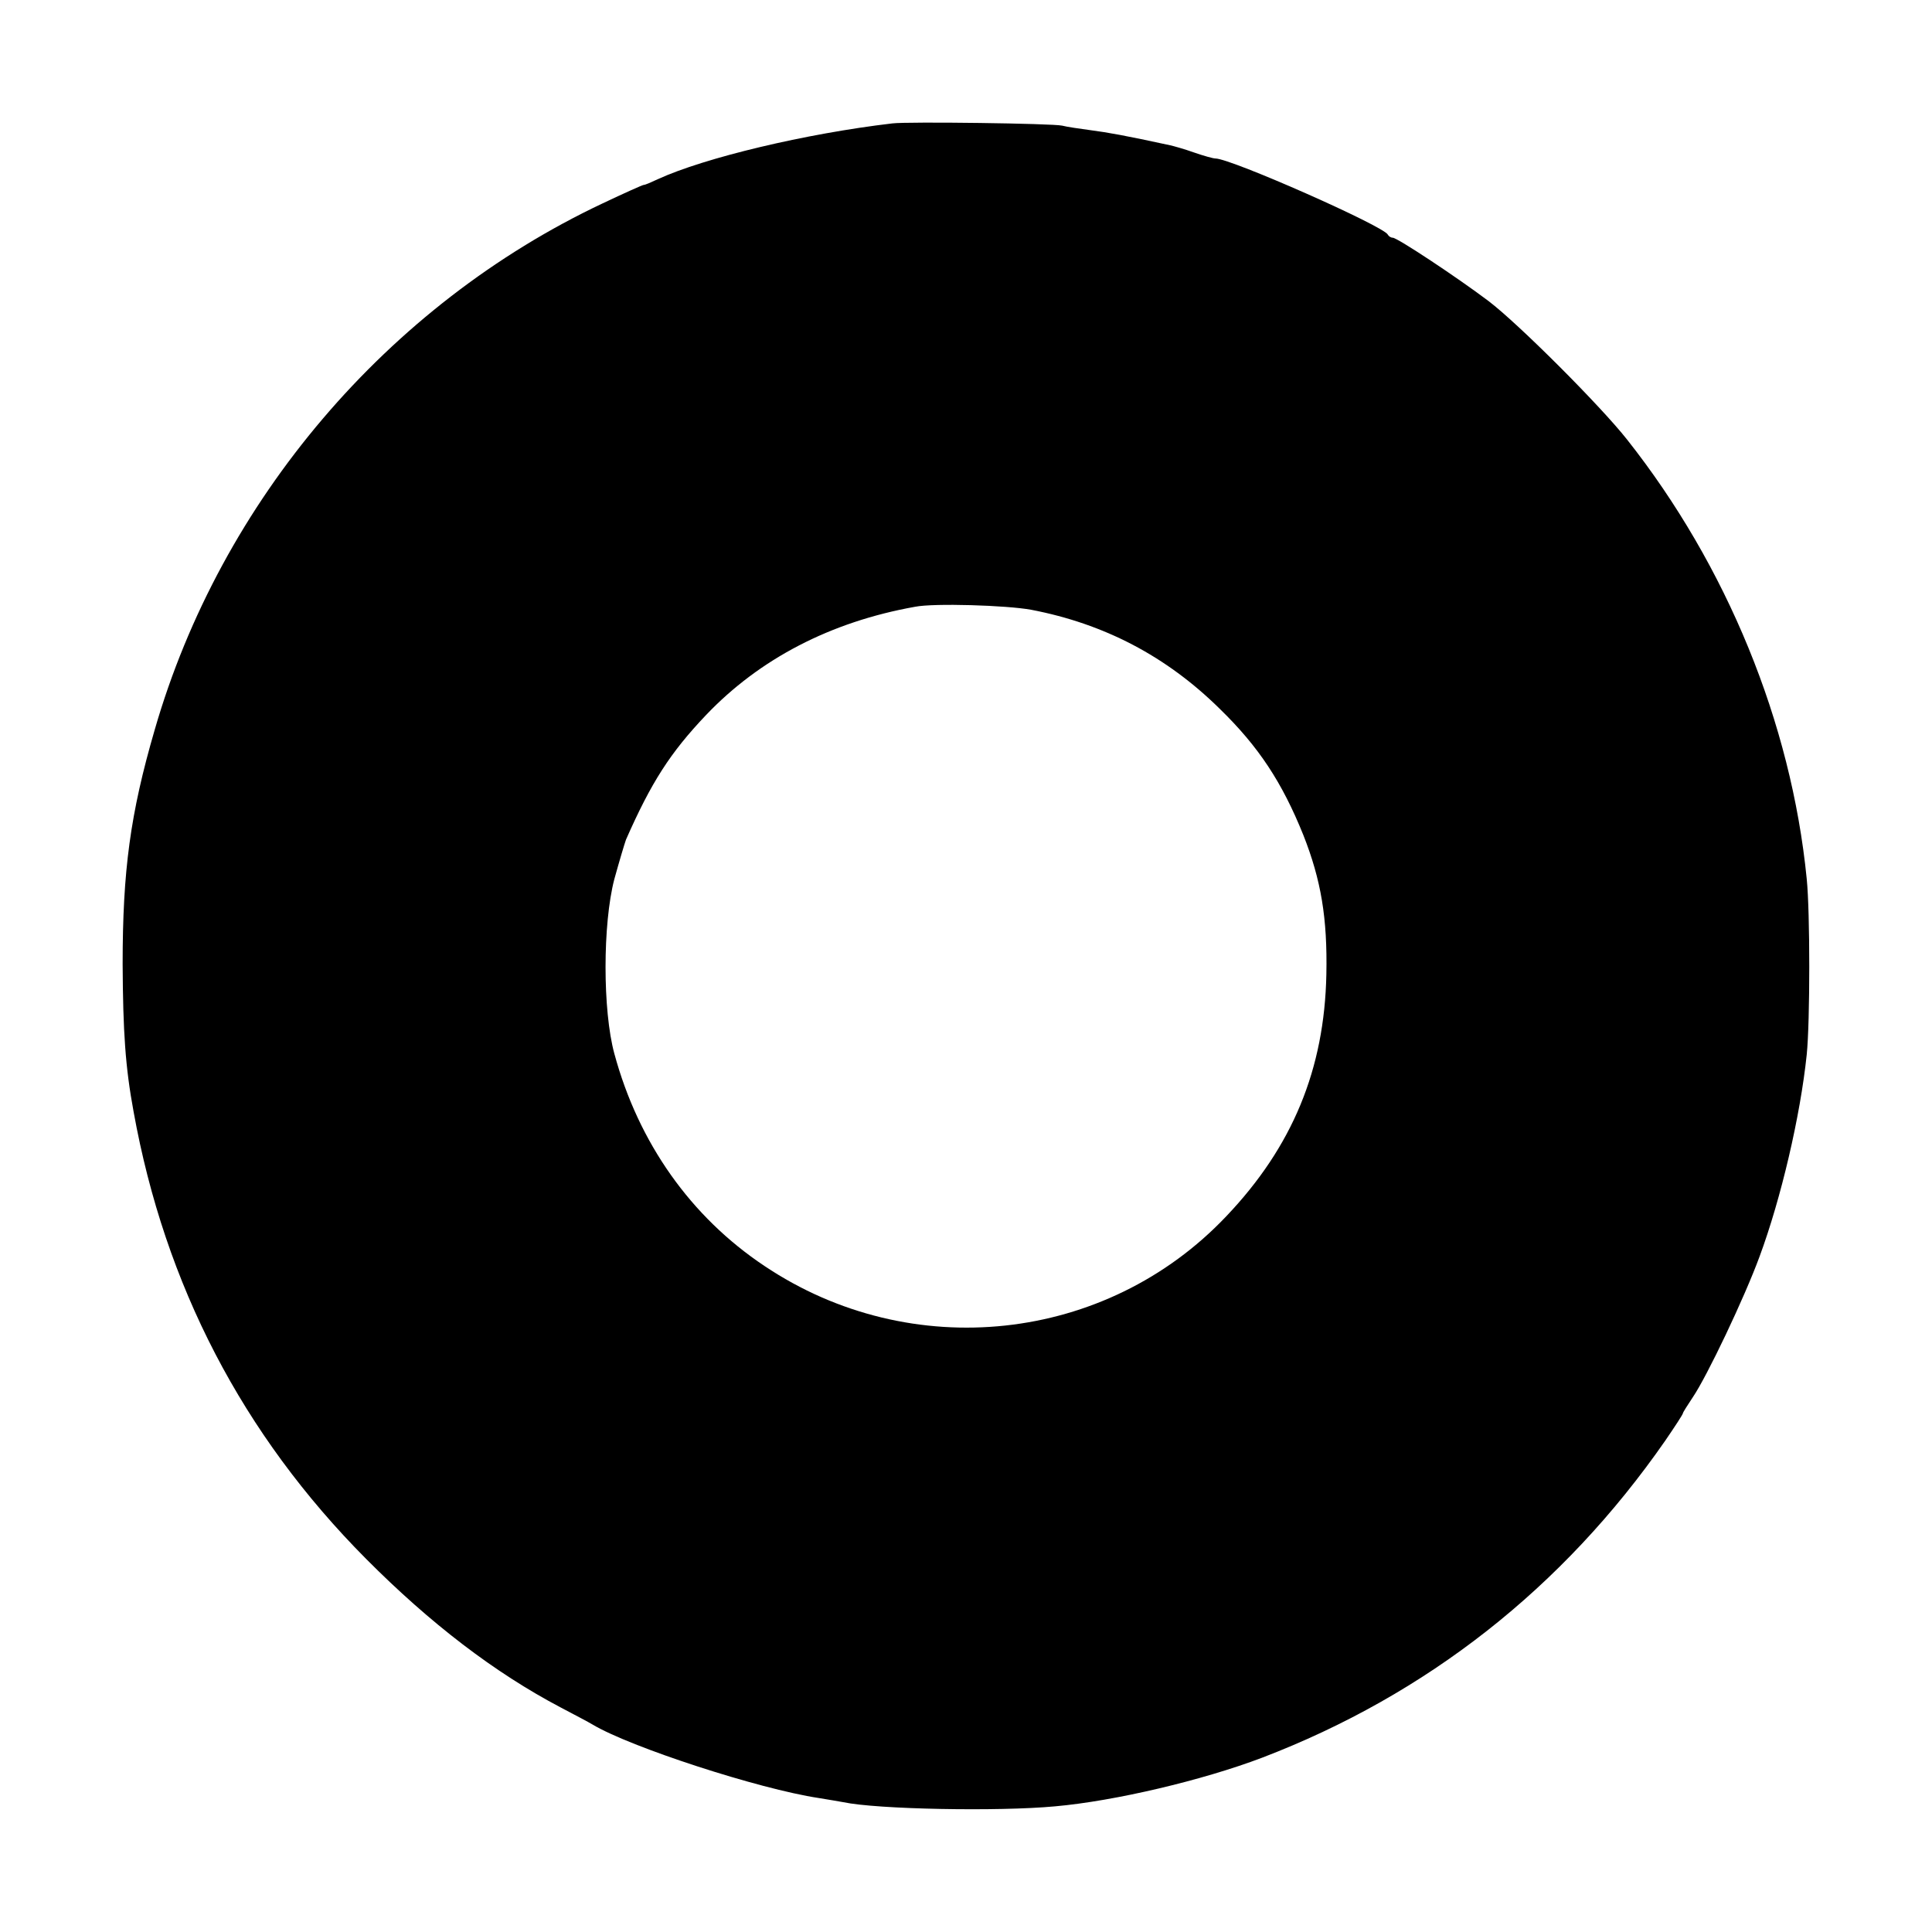 <?xml version="1.0" standalone="no"?>
<!DOCTYPE svg PUBLIC "-//W3C//DTD SVG 20010904//EN"
 "http://www.w3.org/TR/2001/REC-SVG-20010904/DTD/svg10.dtd">
<svg version="1.0" xmlns="http://www.w3.org/2000/svg"
 width="512pt" height="512pt" viewBox="0 0 512 512"
 preserveAspectRatio="xMidYMid meet">
<g transform="translate(0,512) scale(0.1,-0.1)"
fill="#000000" stroke="none">
<path d="M2365 4793 c-230 -27 -498 -91 -622 -148 -17 -8 -33 -15 -37 -15 -3
0 -52 -22 -109 -49 -570 -269 -1012 -788 -1187 -1395 -65 -223 -85 -374 -85
-621 1 -179 7 -272 29 -391 83 -460 289 -856 616 -1185 170 -171 341 -302 516
-394 38 -20 76 -40 84 -45 100 -60 441 -171 600 -195 25 -4 54 -9 65 -11 89
-19 411 -25 561 -11 158 14 391 69 549 129 436 167 797 450 1068 840 26 38 47
70 47 73 0 2 12 21 26 42 38 56 137 264 177 373 57 154 108 372 125 535 9 88
9 378 0 466 -41 414 -212 830 -476 1164 -70 89 -288 307 -367 367 -82 62 -242
168 -254 168 -5 0 -11 4 -13 8 -9 22 -416 202 -457 202 -6 0 -31 7 -57 16 -25
9 -54 17 -63 19 -120 26 -165 34 -211 40 -30 4 -64 9 -75 12 -25 6 -409 11
-450 6z m368 -1289 c193 -37 358 -123 499 -262 104 -101 166 -196 222 -335 47
-119 64 -220 61 -369 -5 -252 -90 -457 -265 -641 -319 -337 -836 -392 -1224
-132 -195 130 -334 326 -398 563 -31 114 -31 343 0 462 13 47 27 94 31 105 67
152 117 230 212 330 142 149 330 247 554 287 50 10 243 4 308 -8z"/>
</g>
</svg>
